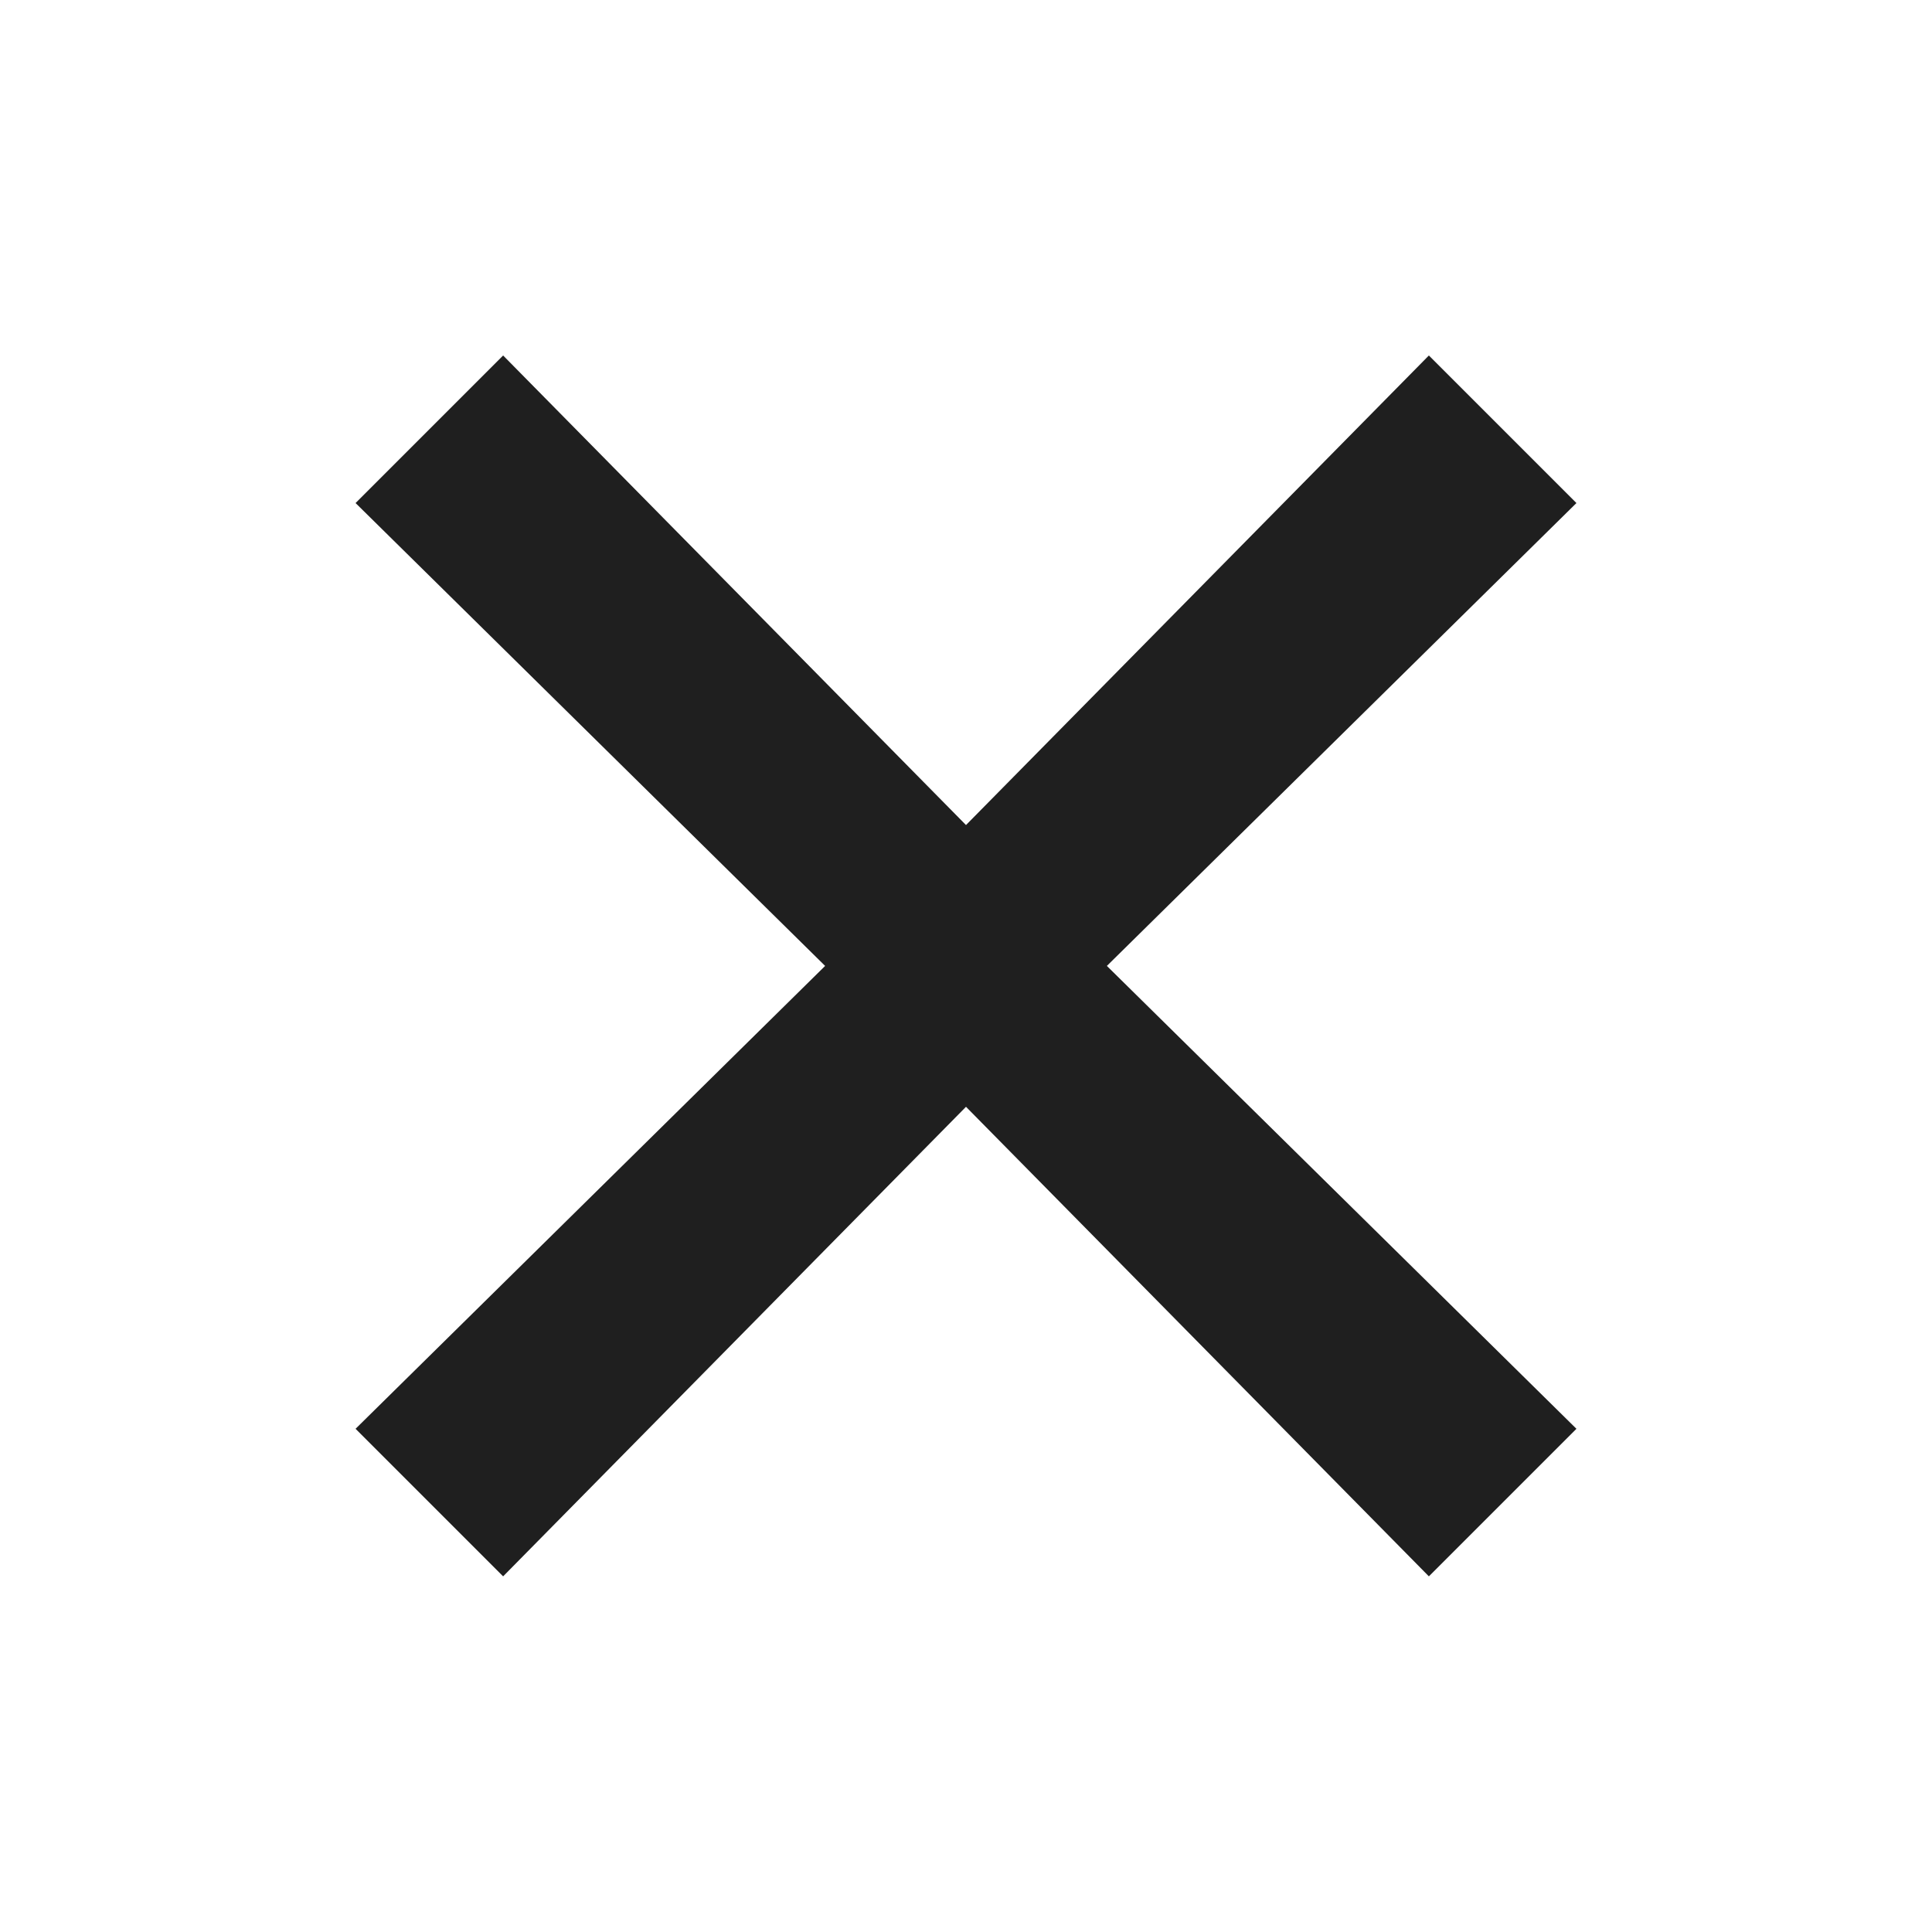 <svg width="24px" height="24px" fill="none" viewBox="0 0 24 24" xmlns="http://www.w3.org/2000/svg"><path d="m19.583 6.249-1.833-1.833-5.75 5.833-5.75-5.833-1.833 1.833 5.833 5.75-5.833 5.75 1.833 1.833 5.75-5.833 5.75 5.833 1.833-1.833-5.833-5.75z" fill="#1F1F1F"></path></svg>
